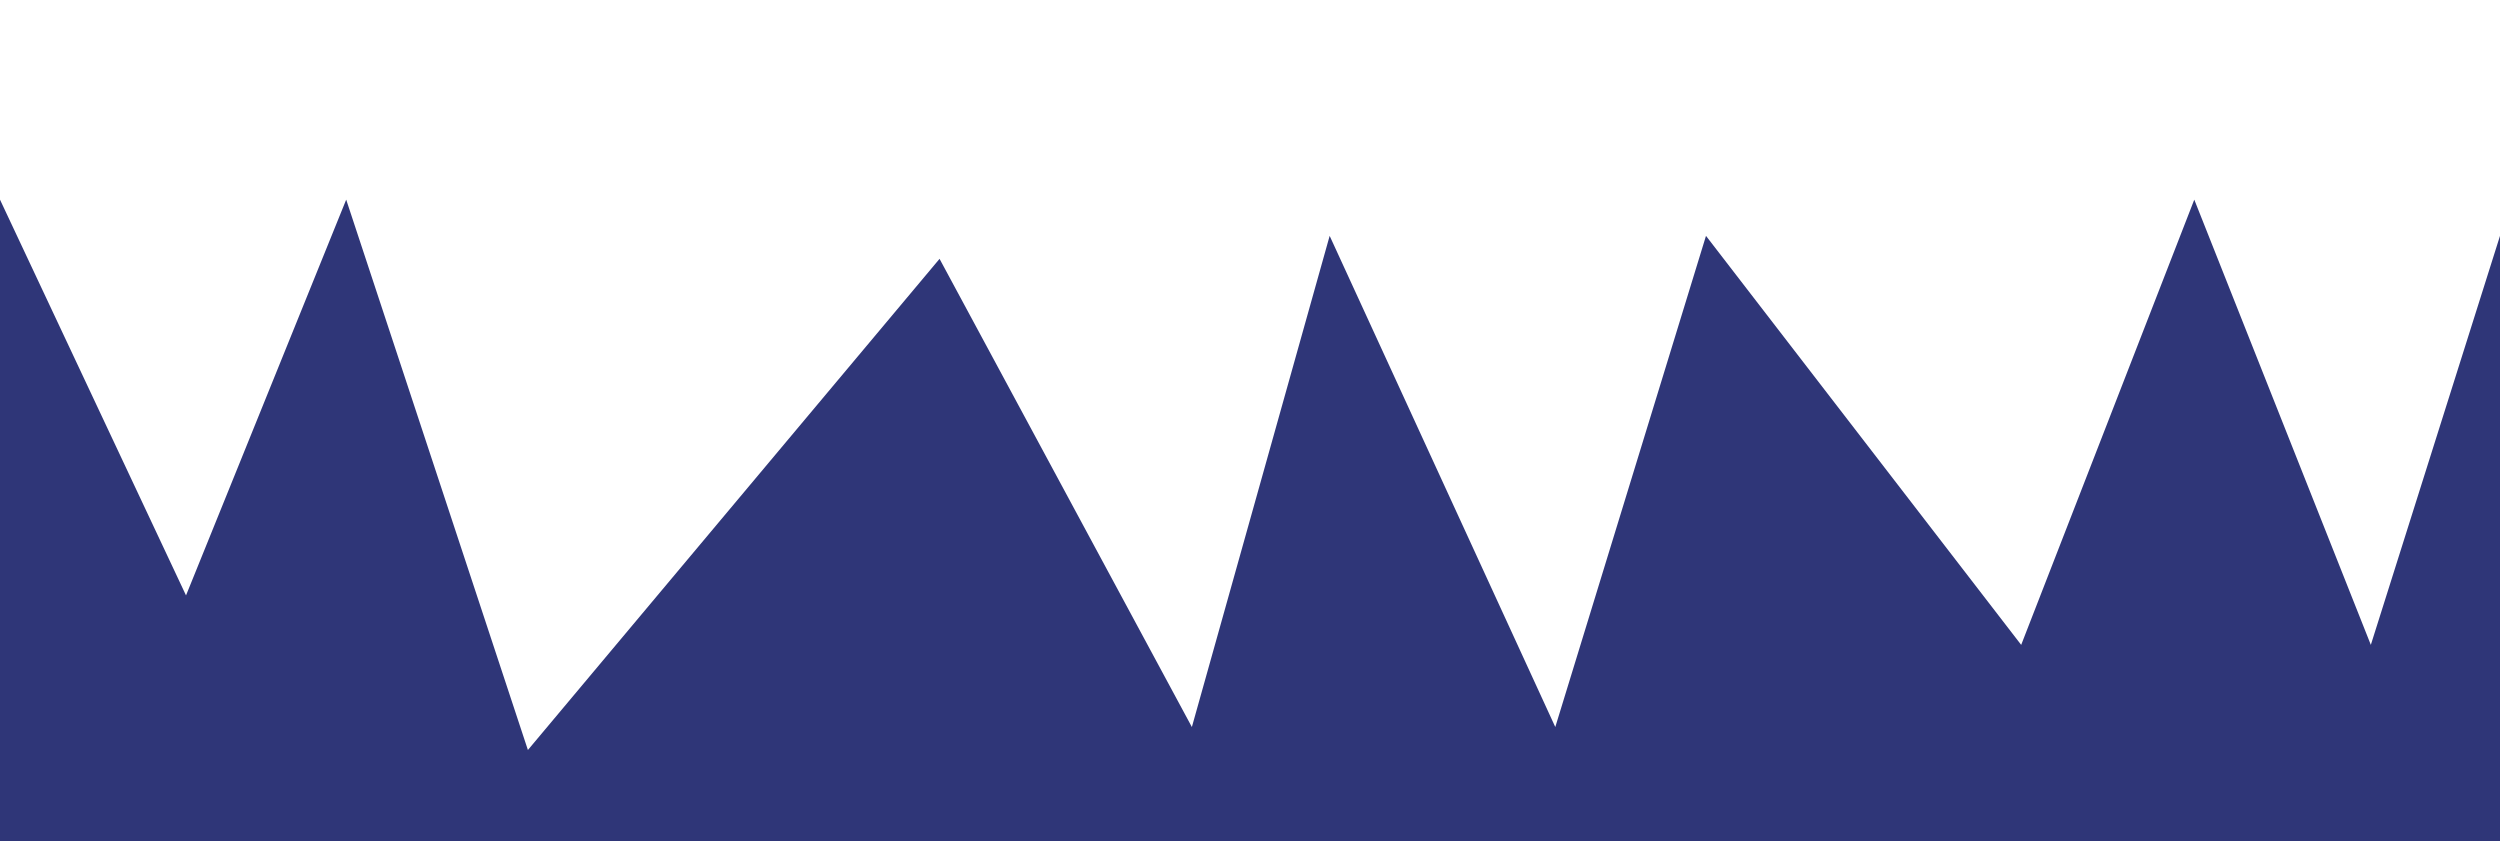 <svg width="1415" height="476" viewBox="0 0 1415 476" fill="none" xmlns="http://www.w3.org/2000/svg">
<path d="M0 113V476H1415V133.5L1341.89 365L1241.96 113L1143.99 365L965.592 133.5L880.293 411.5L752.587 133.5L674.599 411.5L531.783 146.5L298.793 424.5L195.946 113L105.284 337L0 113Z" fill="#2F3678"/>
</svg>
